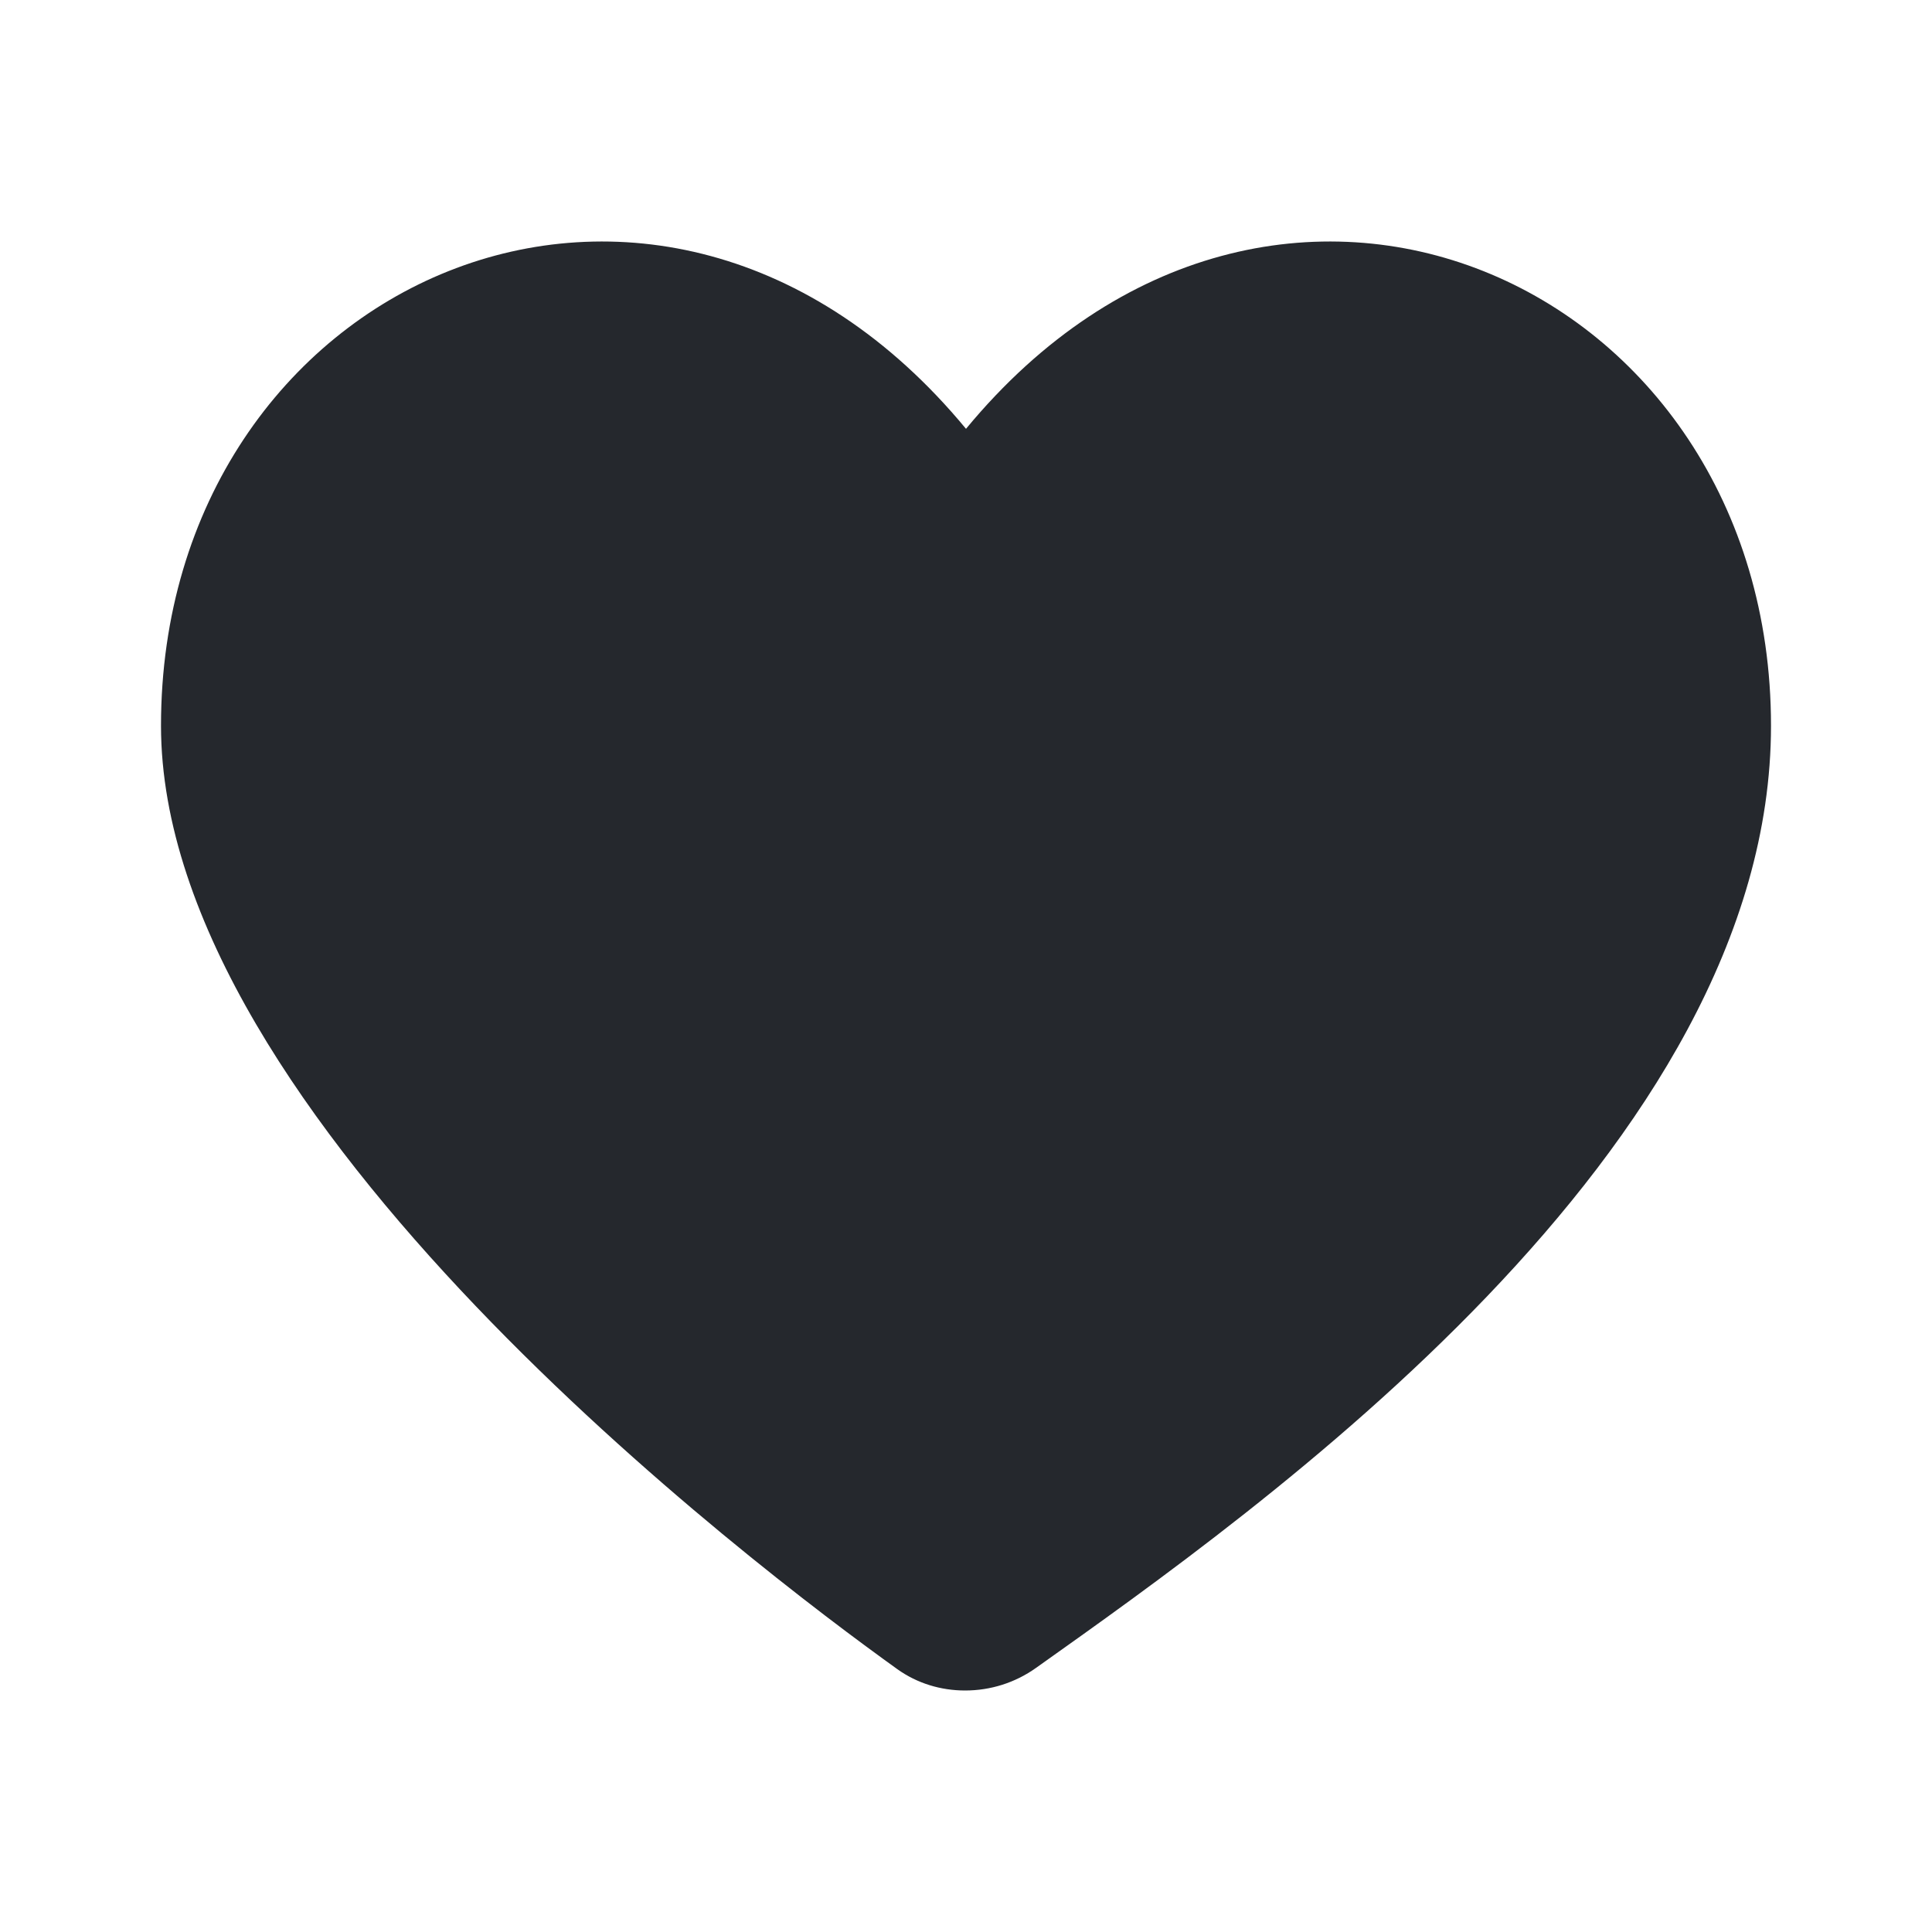 <svg width="24" height="24" viewBox="0 0 24 24" fill="none" xmlns="http://www.w3.org/2000/svg">
<path d="M22 9.015C22 14.279 15.639 18.752 12.87 20.719C12.612 20.903 12.306 21 11.989 21C11.686 21 11.393 20.911 11.147 20.735C9.379 19.467 2 13.884 2 9.015C2 3.483 8.19 0.718 12 5.327C15.809 0.718 22 3.483 22 9.015Z" fill="#25282D"/>
</svg>
